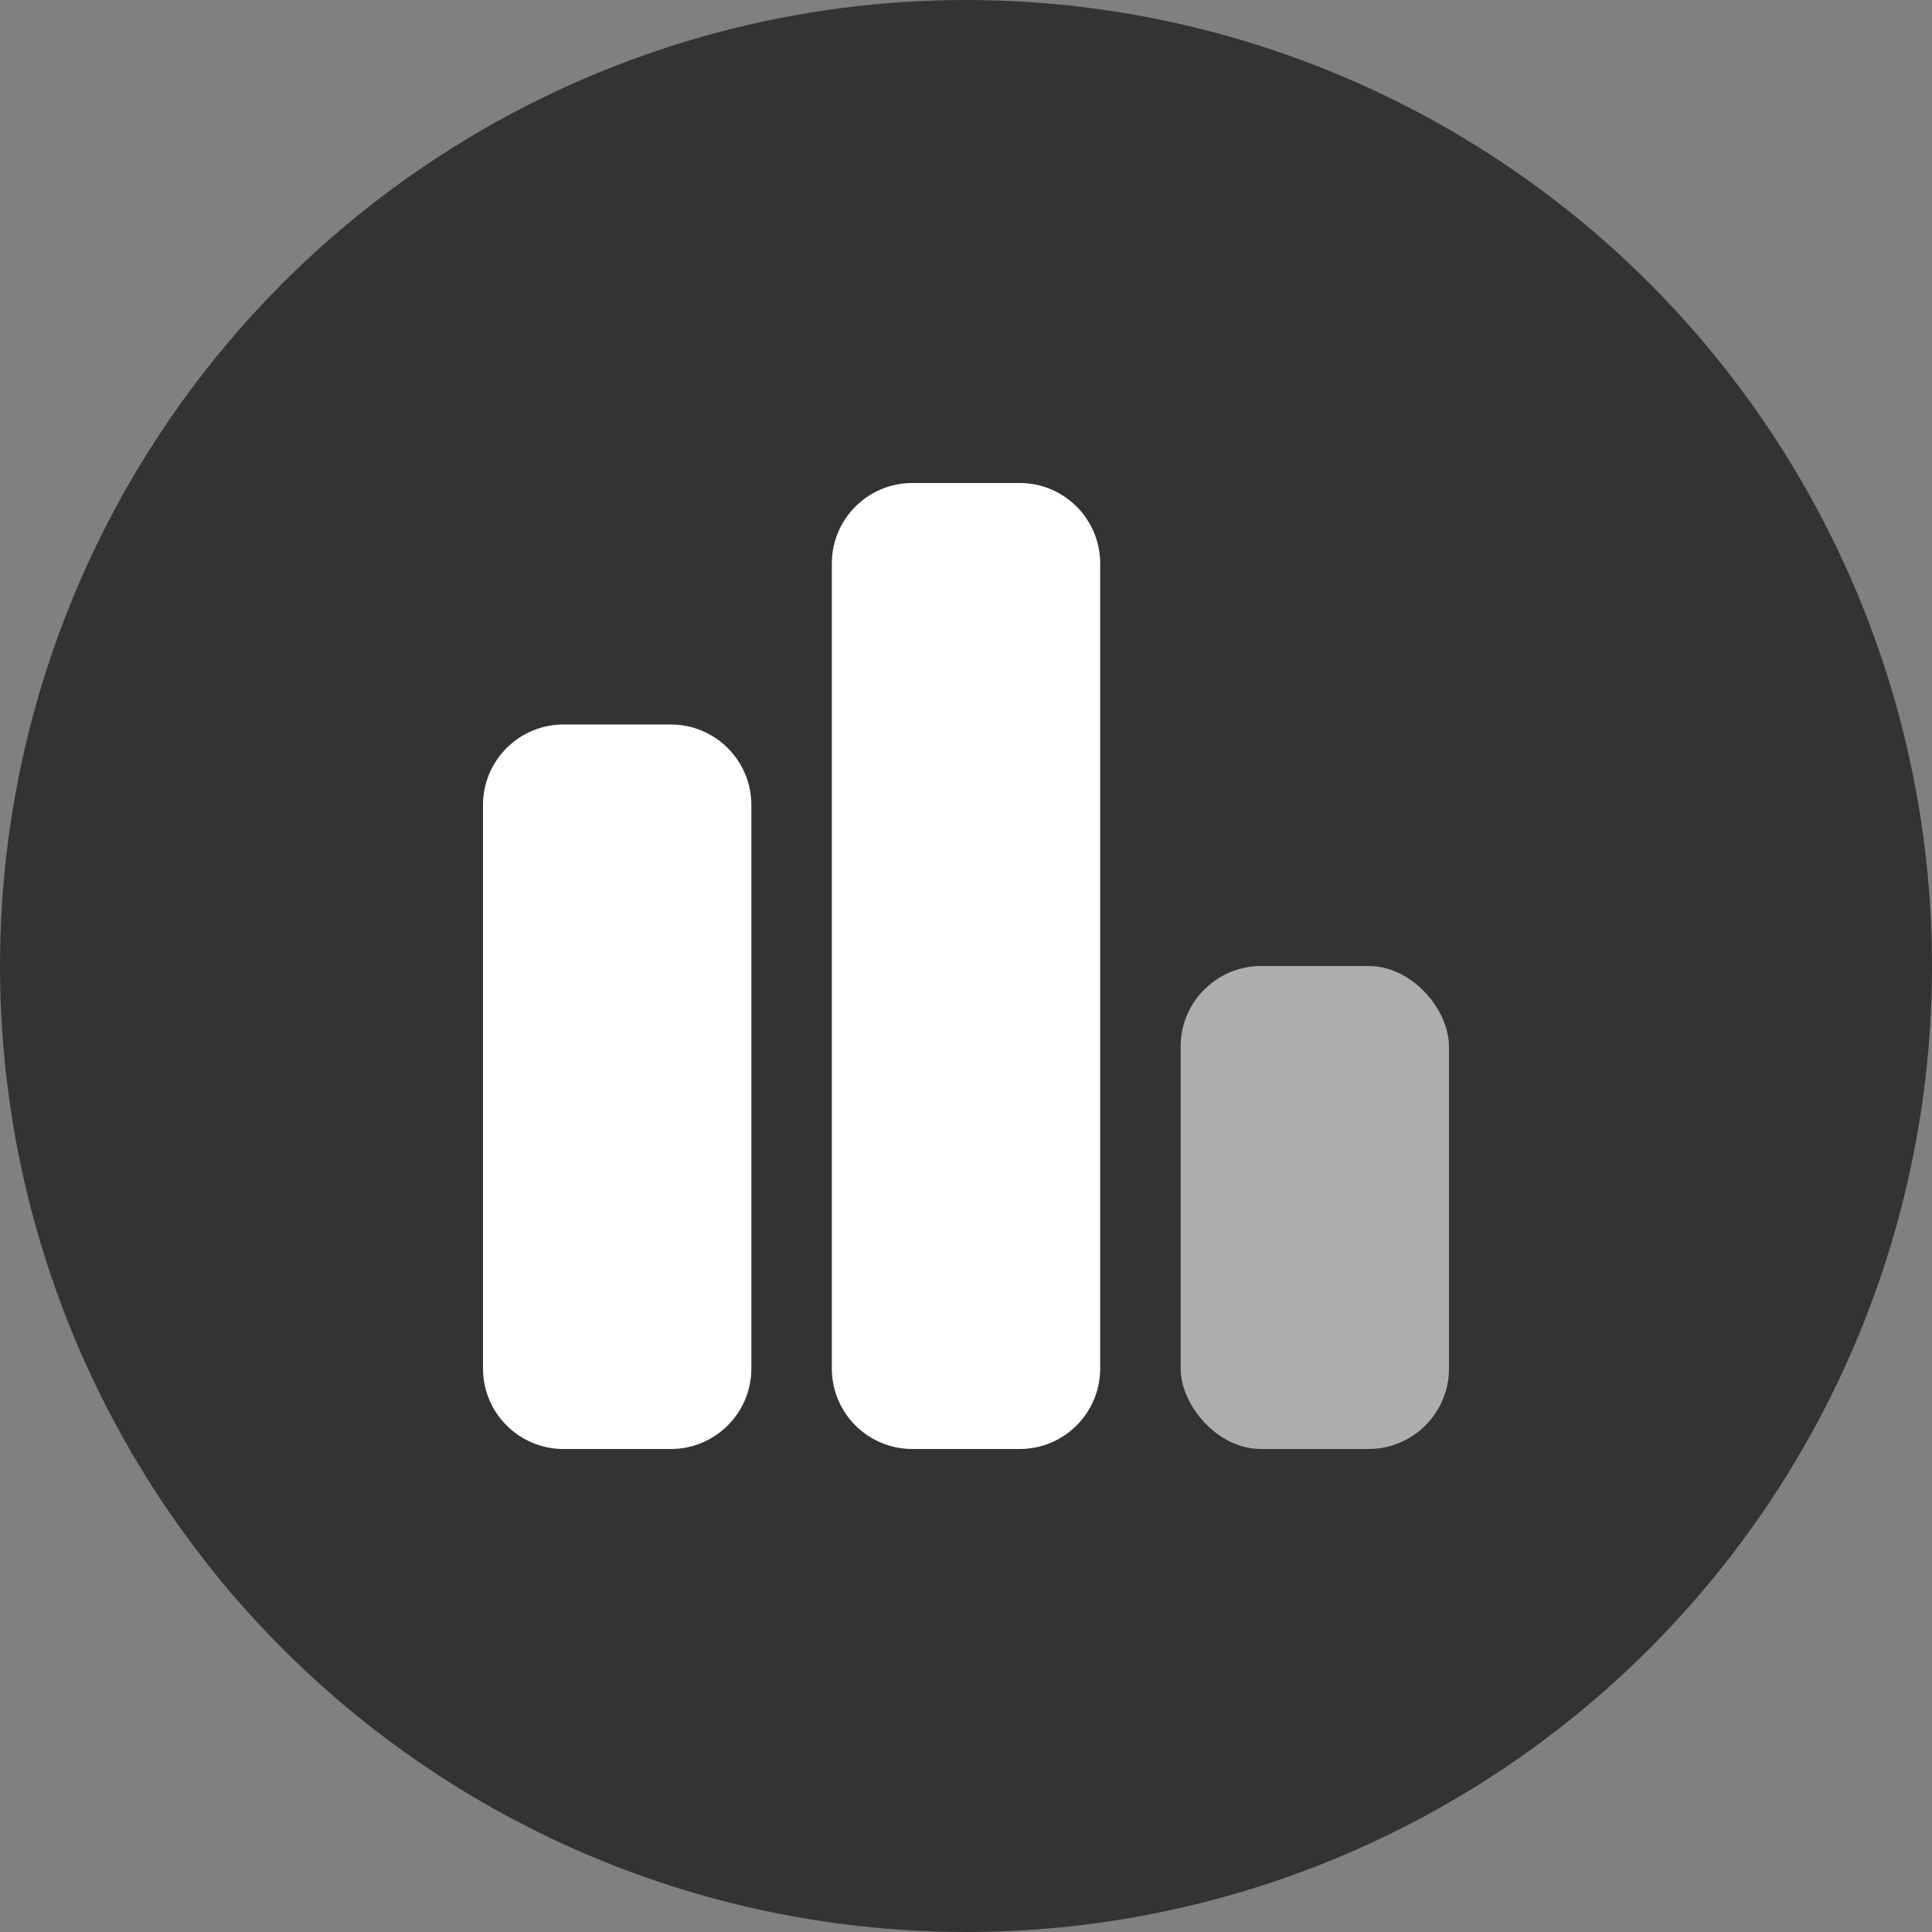 <svg xmlns="http://www.w3.org/2000/svg"
    width="24px"
    height="24px"
    version="1.1"
    viewBox="0 0 40 40">
    <rect x="0" y="0" width="40" height="40" fill="#808080" stroke="none"/>
    <g
        fill="none"
        fill-rule="evenodd"
        stroke="none"
        stroke-width="1">
        <circle
            cx="20"
            cy="20"
            r="20"
            fill="#333" />
        <g
            fill="#FFF"
            transform="translate(10 10)">
            <rect
                width="5.556"
                height="10"
                x="14.444"
                y="10"
                fill-opacity=".6"
                rx="1.667" />
            <path d="M11.111,0 C12.032,-3.91133043e-16 12.778,0.746 12.778,1.667 L12.778,18.333 C12.778,19.254 12.032,20 11.111,20 L8.889,20 C7.968,20 7.222,19.254 7.222,18.333 L7.222,1.667 C7.222,0.746 7.968,8.35222253e-16 8.889,0 L11.111,0 Z M3.889,5 C4.809,5 5.556,5.746 5.556,6.667 L5.556,18.333 C5.556,19.254 4.809,20 3.889,20 L1.667,20 C0.746,20 9.30271286e-16,19.254 0,18.333 L0,6.667 C-1.12725625e-16,5.746 0.746,5 1.667,5 L3.889,5 Z" />
        </g>
    </g>
</svg>
